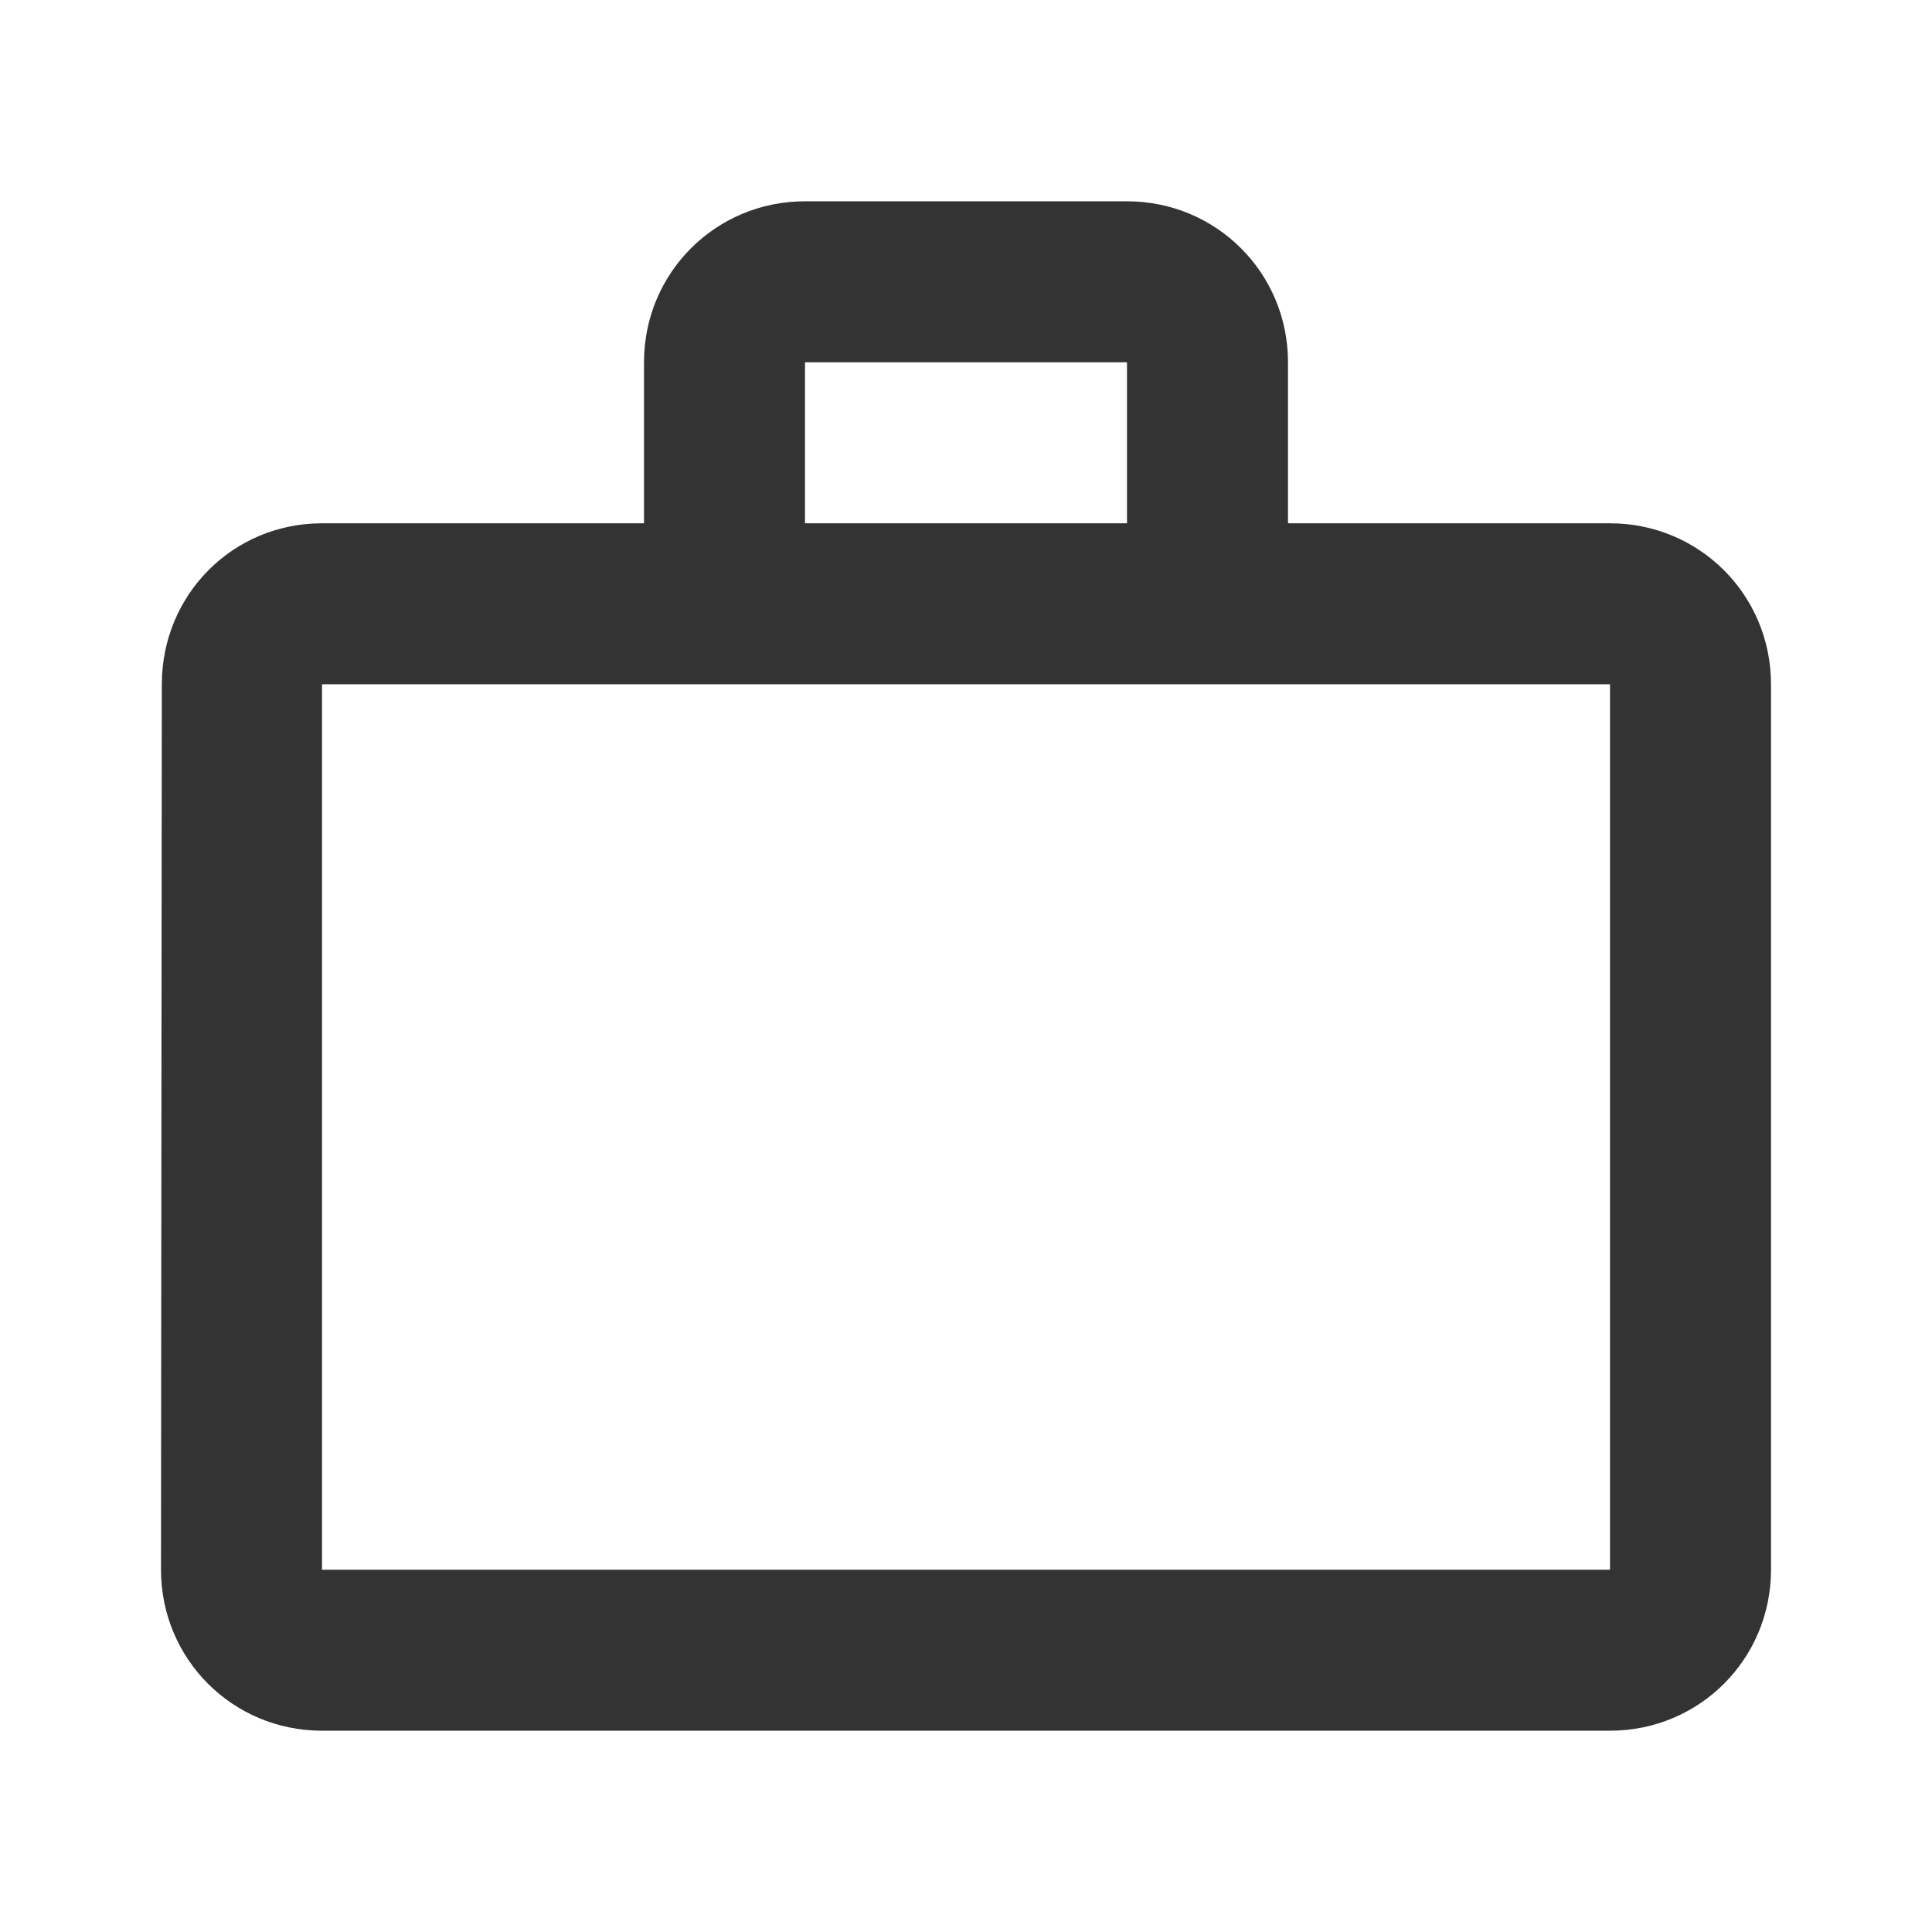 <svg width="21" height="21" viewBox="0 0 21 21" fill="none" xmlns="http://www.w3.org/2000/svg">
<path d="M12.25 5.688V3.938H8.75V5.688H12.25ZM3.5 7.438V17.062H17.5V7.438H3.5ZM17.5 5.688C18.471 5.688 19.25 6.466 19.25 7.438V17.062C19.25 18.034 18.471 18.812 17.5 18.812H3.5C2.529 18.812 1.75 18.034 1.75 17.062L1.759 7.438C1.759 6.466 2.529 5.688 3.5 5.688H7V3.938C7 2.966 7.779 2.188 8.75 2.188H12.25C13.221 2.188 14 2.966 14 3.938V5.688H17.5Z" fill="#333333"/>
</svg>
